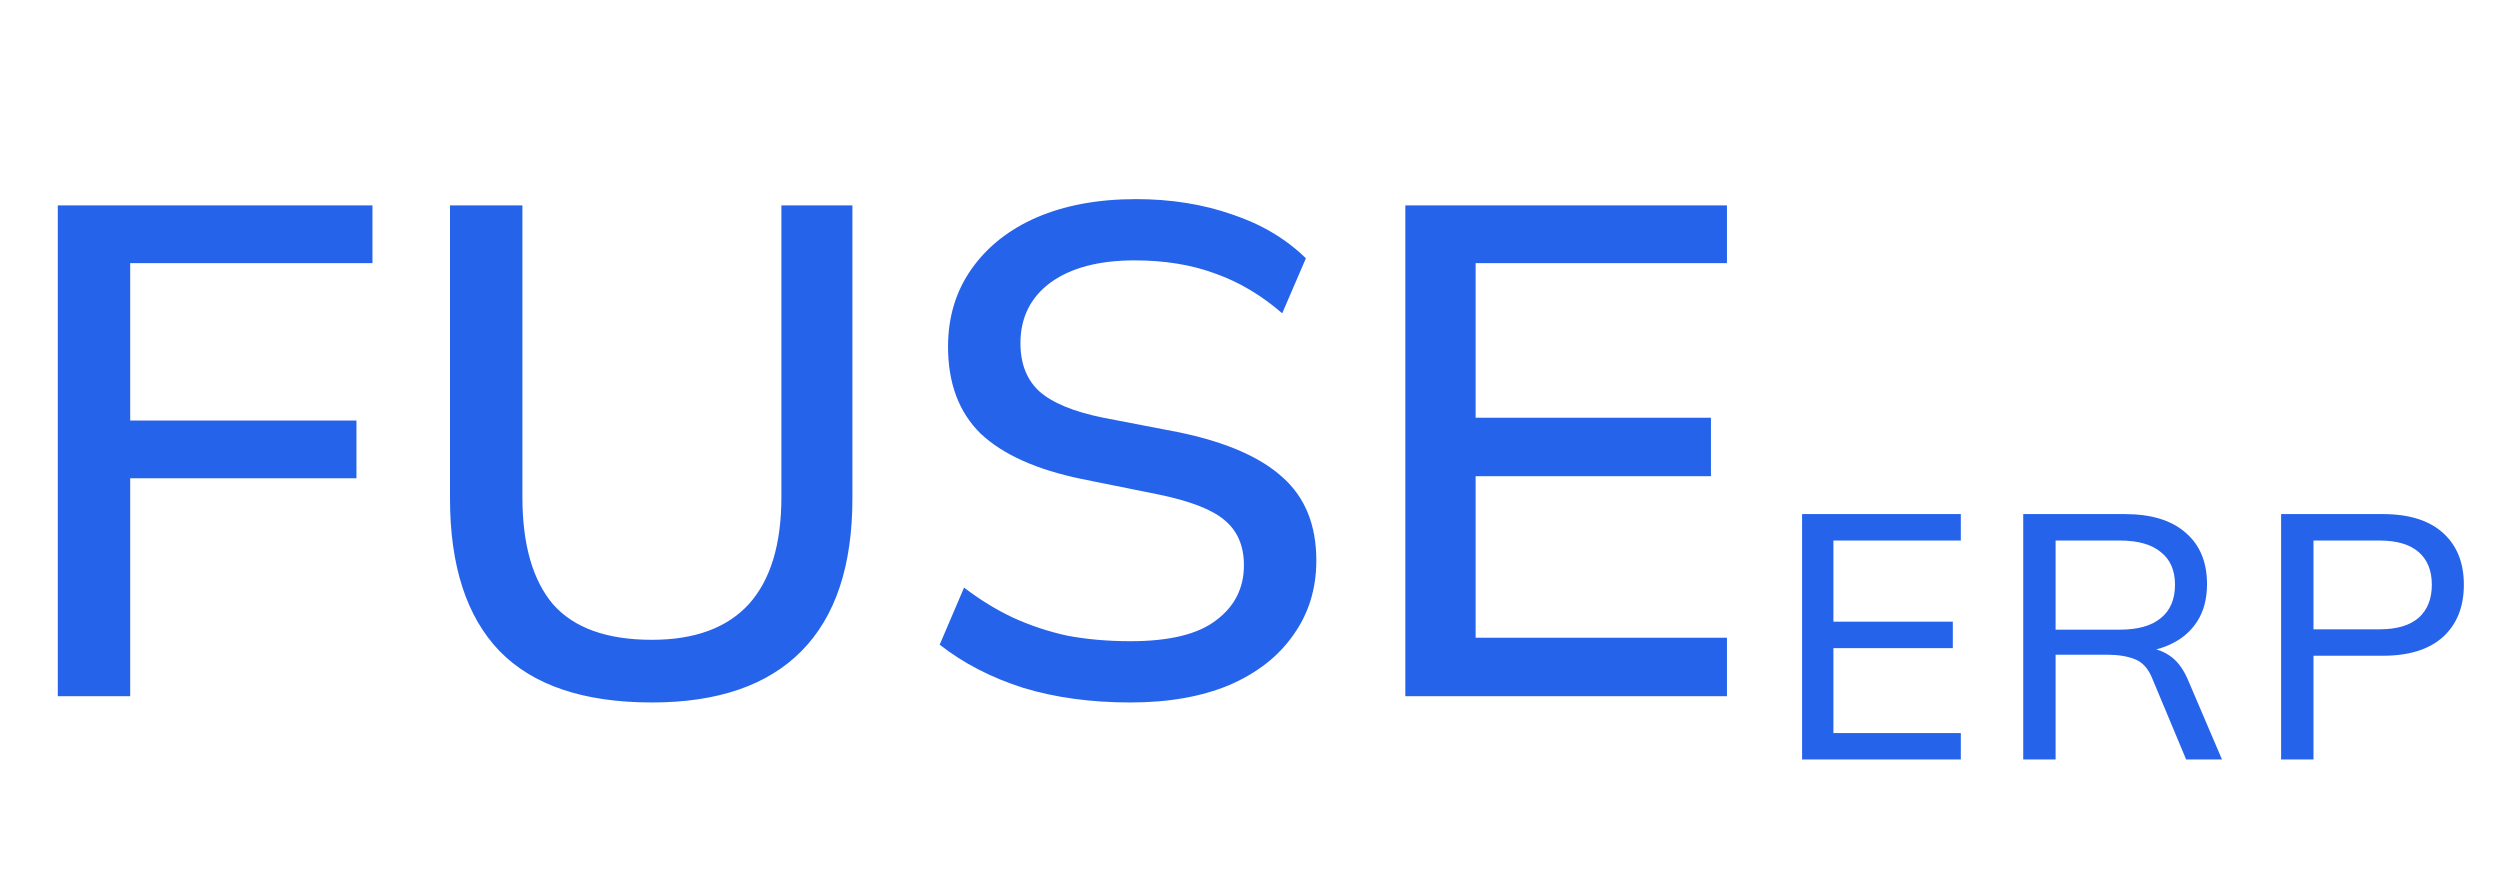 <svg width="79" height="28" viewBox="0 0 79 28" fill="none" xmlns="http://www.w3.org/2000/svg">
<path d="M1.826 22V6.49H11.77V8.316H4.114V13.288H11.264V15.114H4.114V22H1.826ZM20.6 22.198C18.444 22.198 16.838 21.655 15.782 20.57C14.741 19.485 14.22 17.879 14.22 15.752V6.49H16.508V15.708C16.508 17.204 16.831 18.333 17.476 19.096C18.136 19.844 19.178 20.218 20.6 20.218C21.95 20.218 22.969 19.844 23.658 19.096C24.348 18.333 24.692 17.204 24.692 15.708V6.49H26.936V15.752C26.936 17.879 26.401 19.485 25.33 20.57C24.26 21.655 22.683 22.198 20.6 22.198ZM35.722 22.198C34.475 22.198 33.346 22.044 32.334 21.736C31.322 21.413 30.442 20.959 29.694 20.372L30.464 18.568C30.963 18.949 31.476 19.265 32.004 19.514C32.547 19.763 33.119 19.954 33.72 20.086C34.336 20.203 35.004 20.262 35.722 20.262C36.954 20.262 37.856 20.042 38.428 19.602C39.015 19.162 39.308 18.583 39.308 17.864C39.308 17.248 39.103 16.771 38.692 16.434C38.296 16.097 37.592 15.825 36.58 15.62L34.182 15.136C32.76 14.843 31.696 14.366 30.992 13.706C30.303 13.031 29.958 12.115 29.958 10.956C29.958 10.017 30.207 9.196 30.706 8.492C31.205 7.788 31.894 7.245 32.774 6.864C33.669 6.483 34.71 6.292 35.898 6.292C36.998 6.292 38.01 6.453 38.934 6.776C39.858 7.084 40.636 7.546 41.266 8.162L40.518 9.9C39.858 9.328 39.154 8.91 38.406 8.646C37.658 8.367 36.807 8.228 35.854 8.228C34.725 8.228 33.837 8.463 33.192 8.932C32.562 9.401 32.246 10.039 32.246 10.846C32.246 11.491 32.444 11.997 32.84 12.364C33.251 12.731 33.925 13.009 34.864 13.2L37.262 13.662C38.743 13.97 39.836 14.447 40.54 15.092C41.244 15.723 41.596 16.595 41.596 17.71C41.596 18.605 41.354 19.389 40.87 20.064C40.401 20.739 39.726 21.267 38.846 21.648C37.966 22.015 36.925 22.198 35.722 22.198ZM44.408 22V6.49H54.572V8.316H46.63V13.2H54.066V15.048H46.63V20.152H54.572V22H44.408Z" fill="#2563EB"/>
<path d="M56.946 24V16.245H61.962V17.081H57.936V19.644H61.709V20.48H57.936V23.164H61.962V24H56.946ZM63.934 24V16.245H67.146C67.975 16.245 68.613 16.439 69.06 16.828C69.515 17.217 69.742 17.759 69.742 18.456C69.742 18.918 69.64 19.31 69.434 19.633C69.229 19.956 68.939 20.201 68.565 20.37C68.199 20.539 67.77 20.623 67.278 20.623L67.465 20.469H67.729C68.03 20.469 68.298 20.546 68.532 20.7C68.767 20.847 68.961 21.089 69.115 21.426L70.215 24H69.082L68.015 21.448C67.891 21.133 67.707 20.927 67.465 20.832C67.231 20.737 66.934 20.689 66.574 20.689H64.957V24H63.934ZM64.957 19.897H66.992C67.557 19.897 67.986 19.776 68.279 19.534C68.58 19.292 68.73 18.94 68.73 18.478C68.73 18.023 68.58 17.679 68.279 17.444C67.986 17.202 67.557 17.081 66.992 17.081H64.957V19.897ZM72.083 24V16.245H75.295C76.123 16.245 76.758 16.443 77.198 16.839C77.638 17.235 77.858 17.781 77.858 18.478C77.858 19.175 77.638 19.725 77.198 20.128C76.758 20.524 76.123 20.722 75.295 20.722H73.106V24H72.083ZM73.106 19.886H75.196C75.738 19.886 76.149 19.765 76.428 19.523C76.706 19.274 76.846 18.925 76.846 18.478C76.846 18.031 76.706 17.686 76.428 17.444C76.149 17.202 75.738 17.081 75.196 17.081H73.106V19.886Z" fill="#2563EB"/>
</svg>
